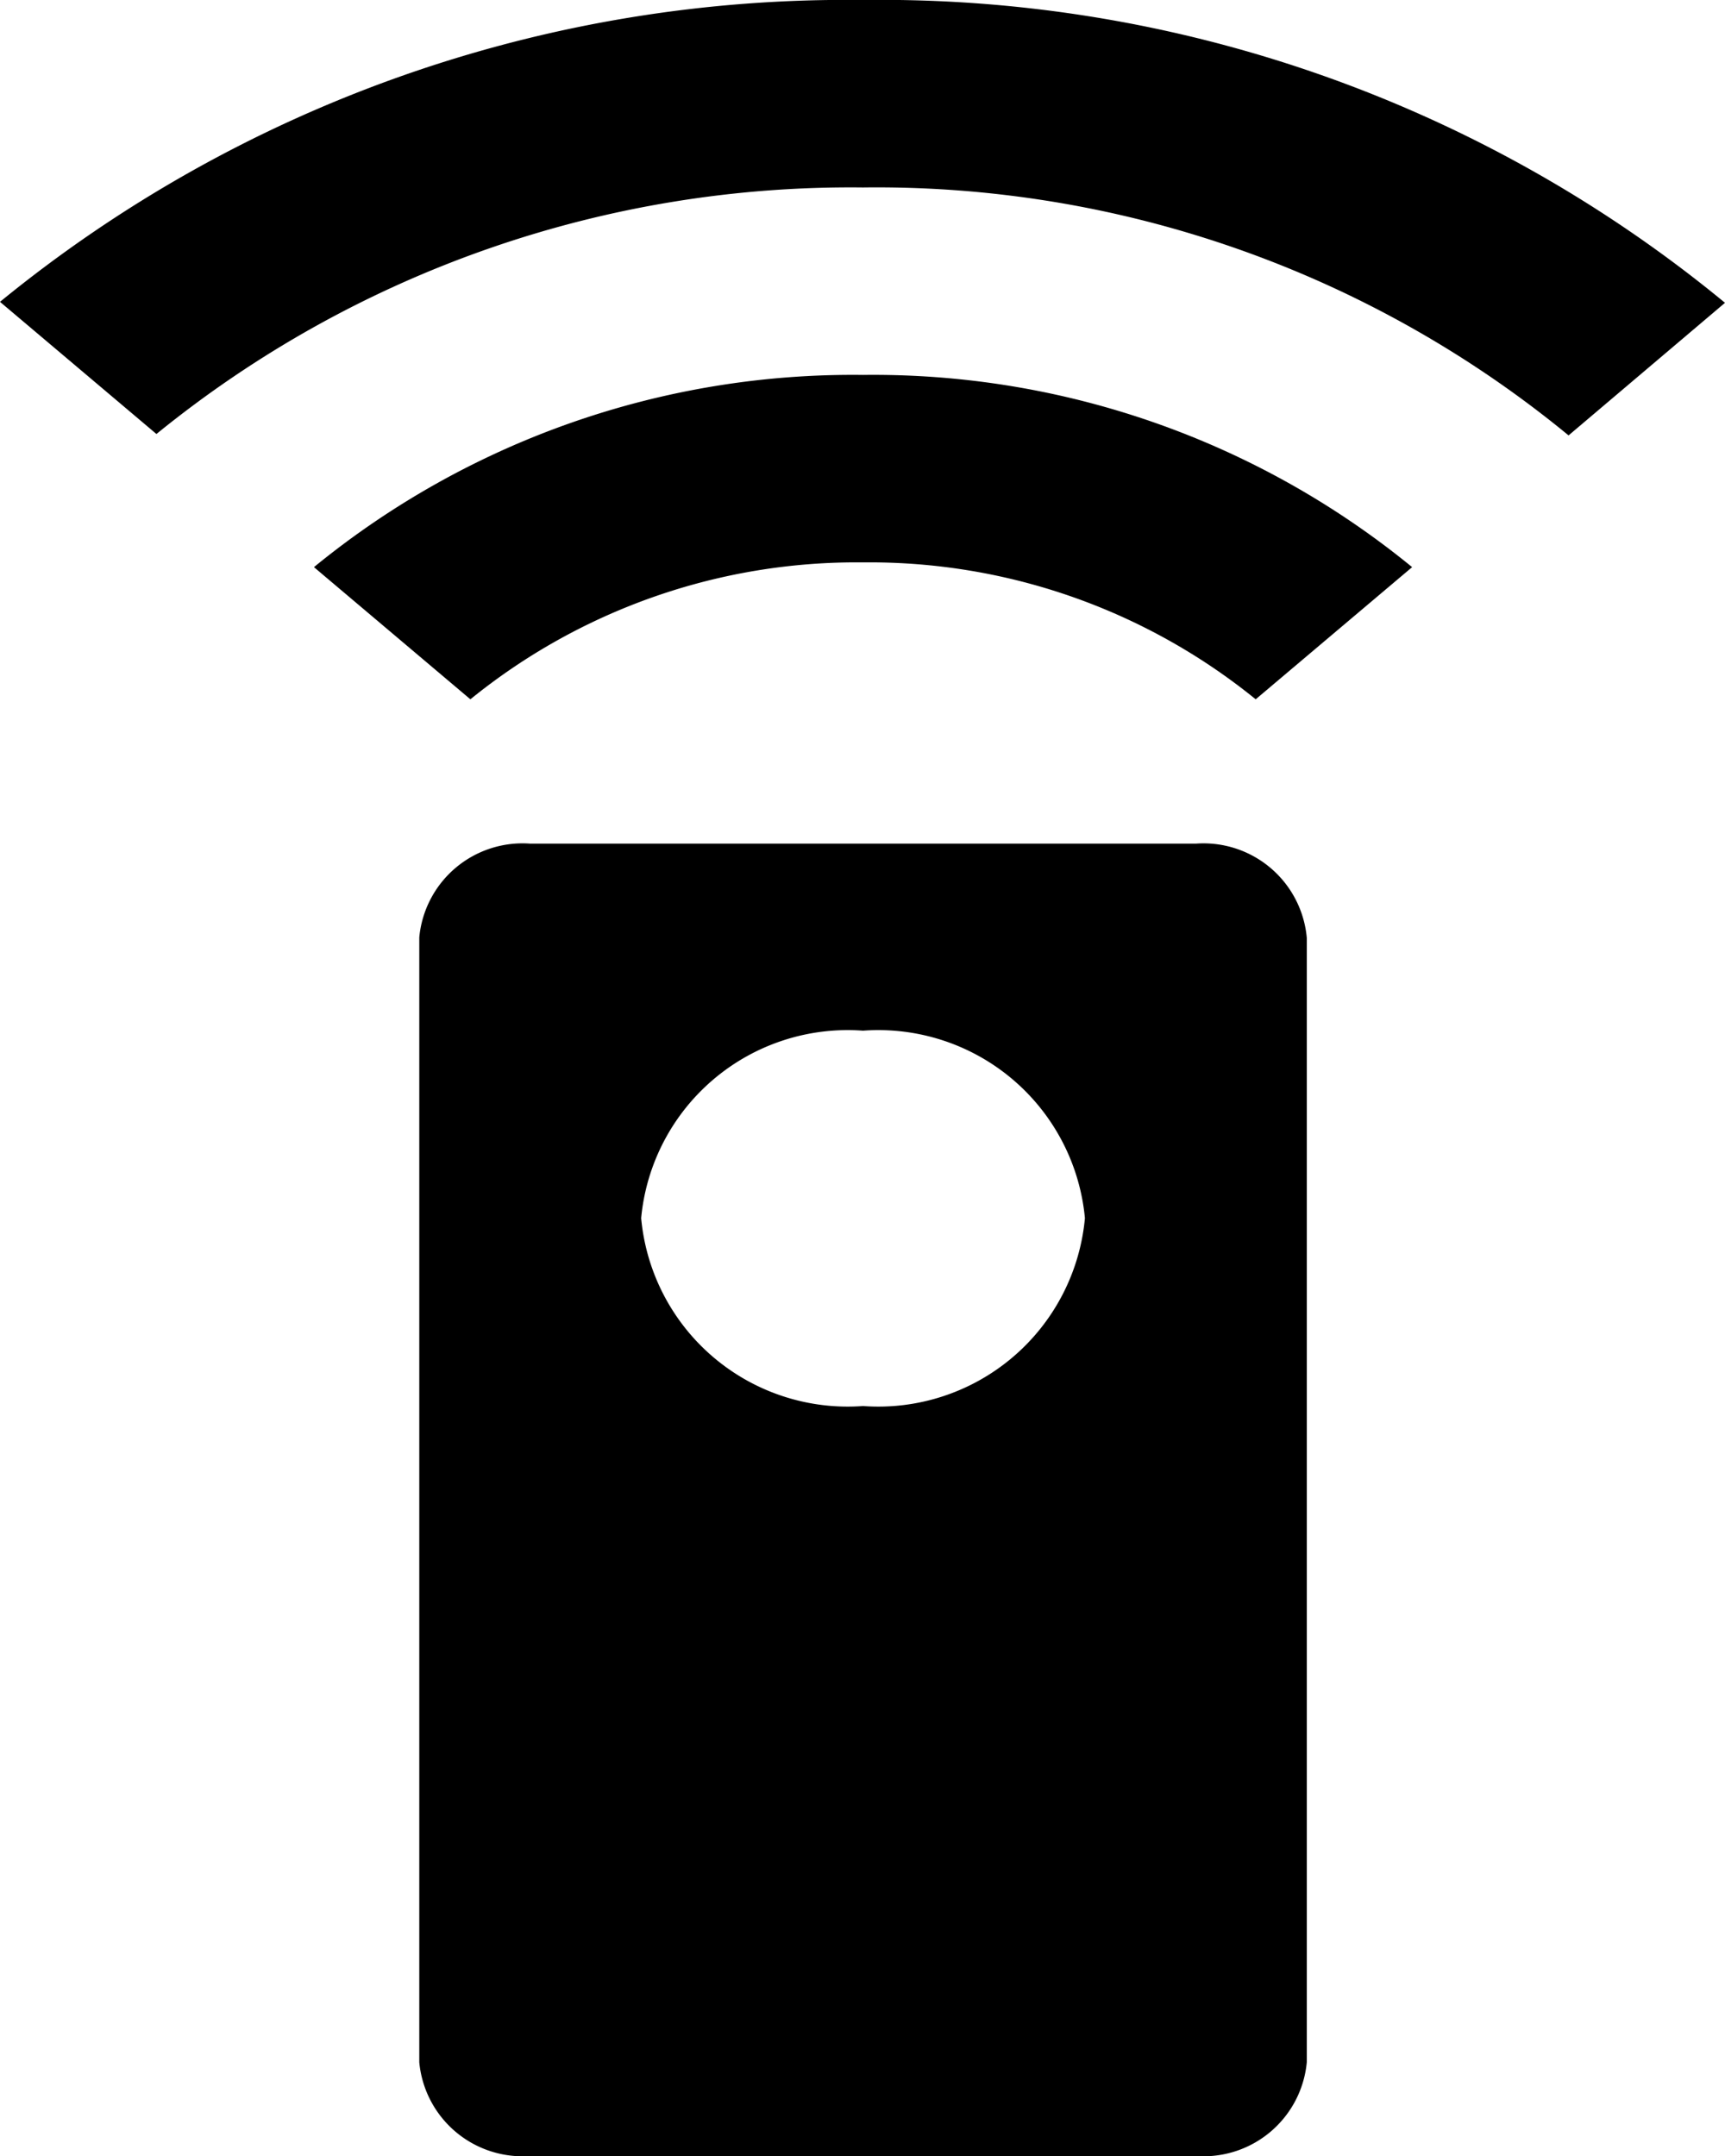 <svg xmlns="http://www.w3.org/2000/svg" width="16" height="20" viewBox="0 0 16 20">
    <path id="Offers" d="M15.312 7.826H9.138a.962.962 0 0 0-1.029.87V19.13a.962.962 0 0 0 1.029.87h6.174a.962.962 0 0 0 1.029-.87V8.7a.962.962 0 0 0-1.029-.874zm-3.087 5.217a1.924 1.924 0 0 1-2.058-1.743 1.924 1.924 0 0 1 2.058-1.739 1.924 1.924 0 0 1 2.058 1.739 1.924 1.924 0 0 1-2.058 1.743zM7.132 5.261l1.451 1.226a5.683 5.683 0 0 1 3.642-1.27 5.683 5.683 0 0 1 3.642 1.27l1.451-1.226a7.89 7.89 0 0 0-5.093-1.783 7.89 7.89 0 0 0-5.093 1.783zM12.225 0A12.4 12.4 0 0 0 4.22 2.8l1.451 1.226a10.2 10.2 0 0 1 6.554-2.287 10.1 10.1 0 0 1 6.544 2.3l1.451-1.23A12.311 12.311 0 0 0 12.225 0z"  transform="translate(-4.22)"/>
</svg>
